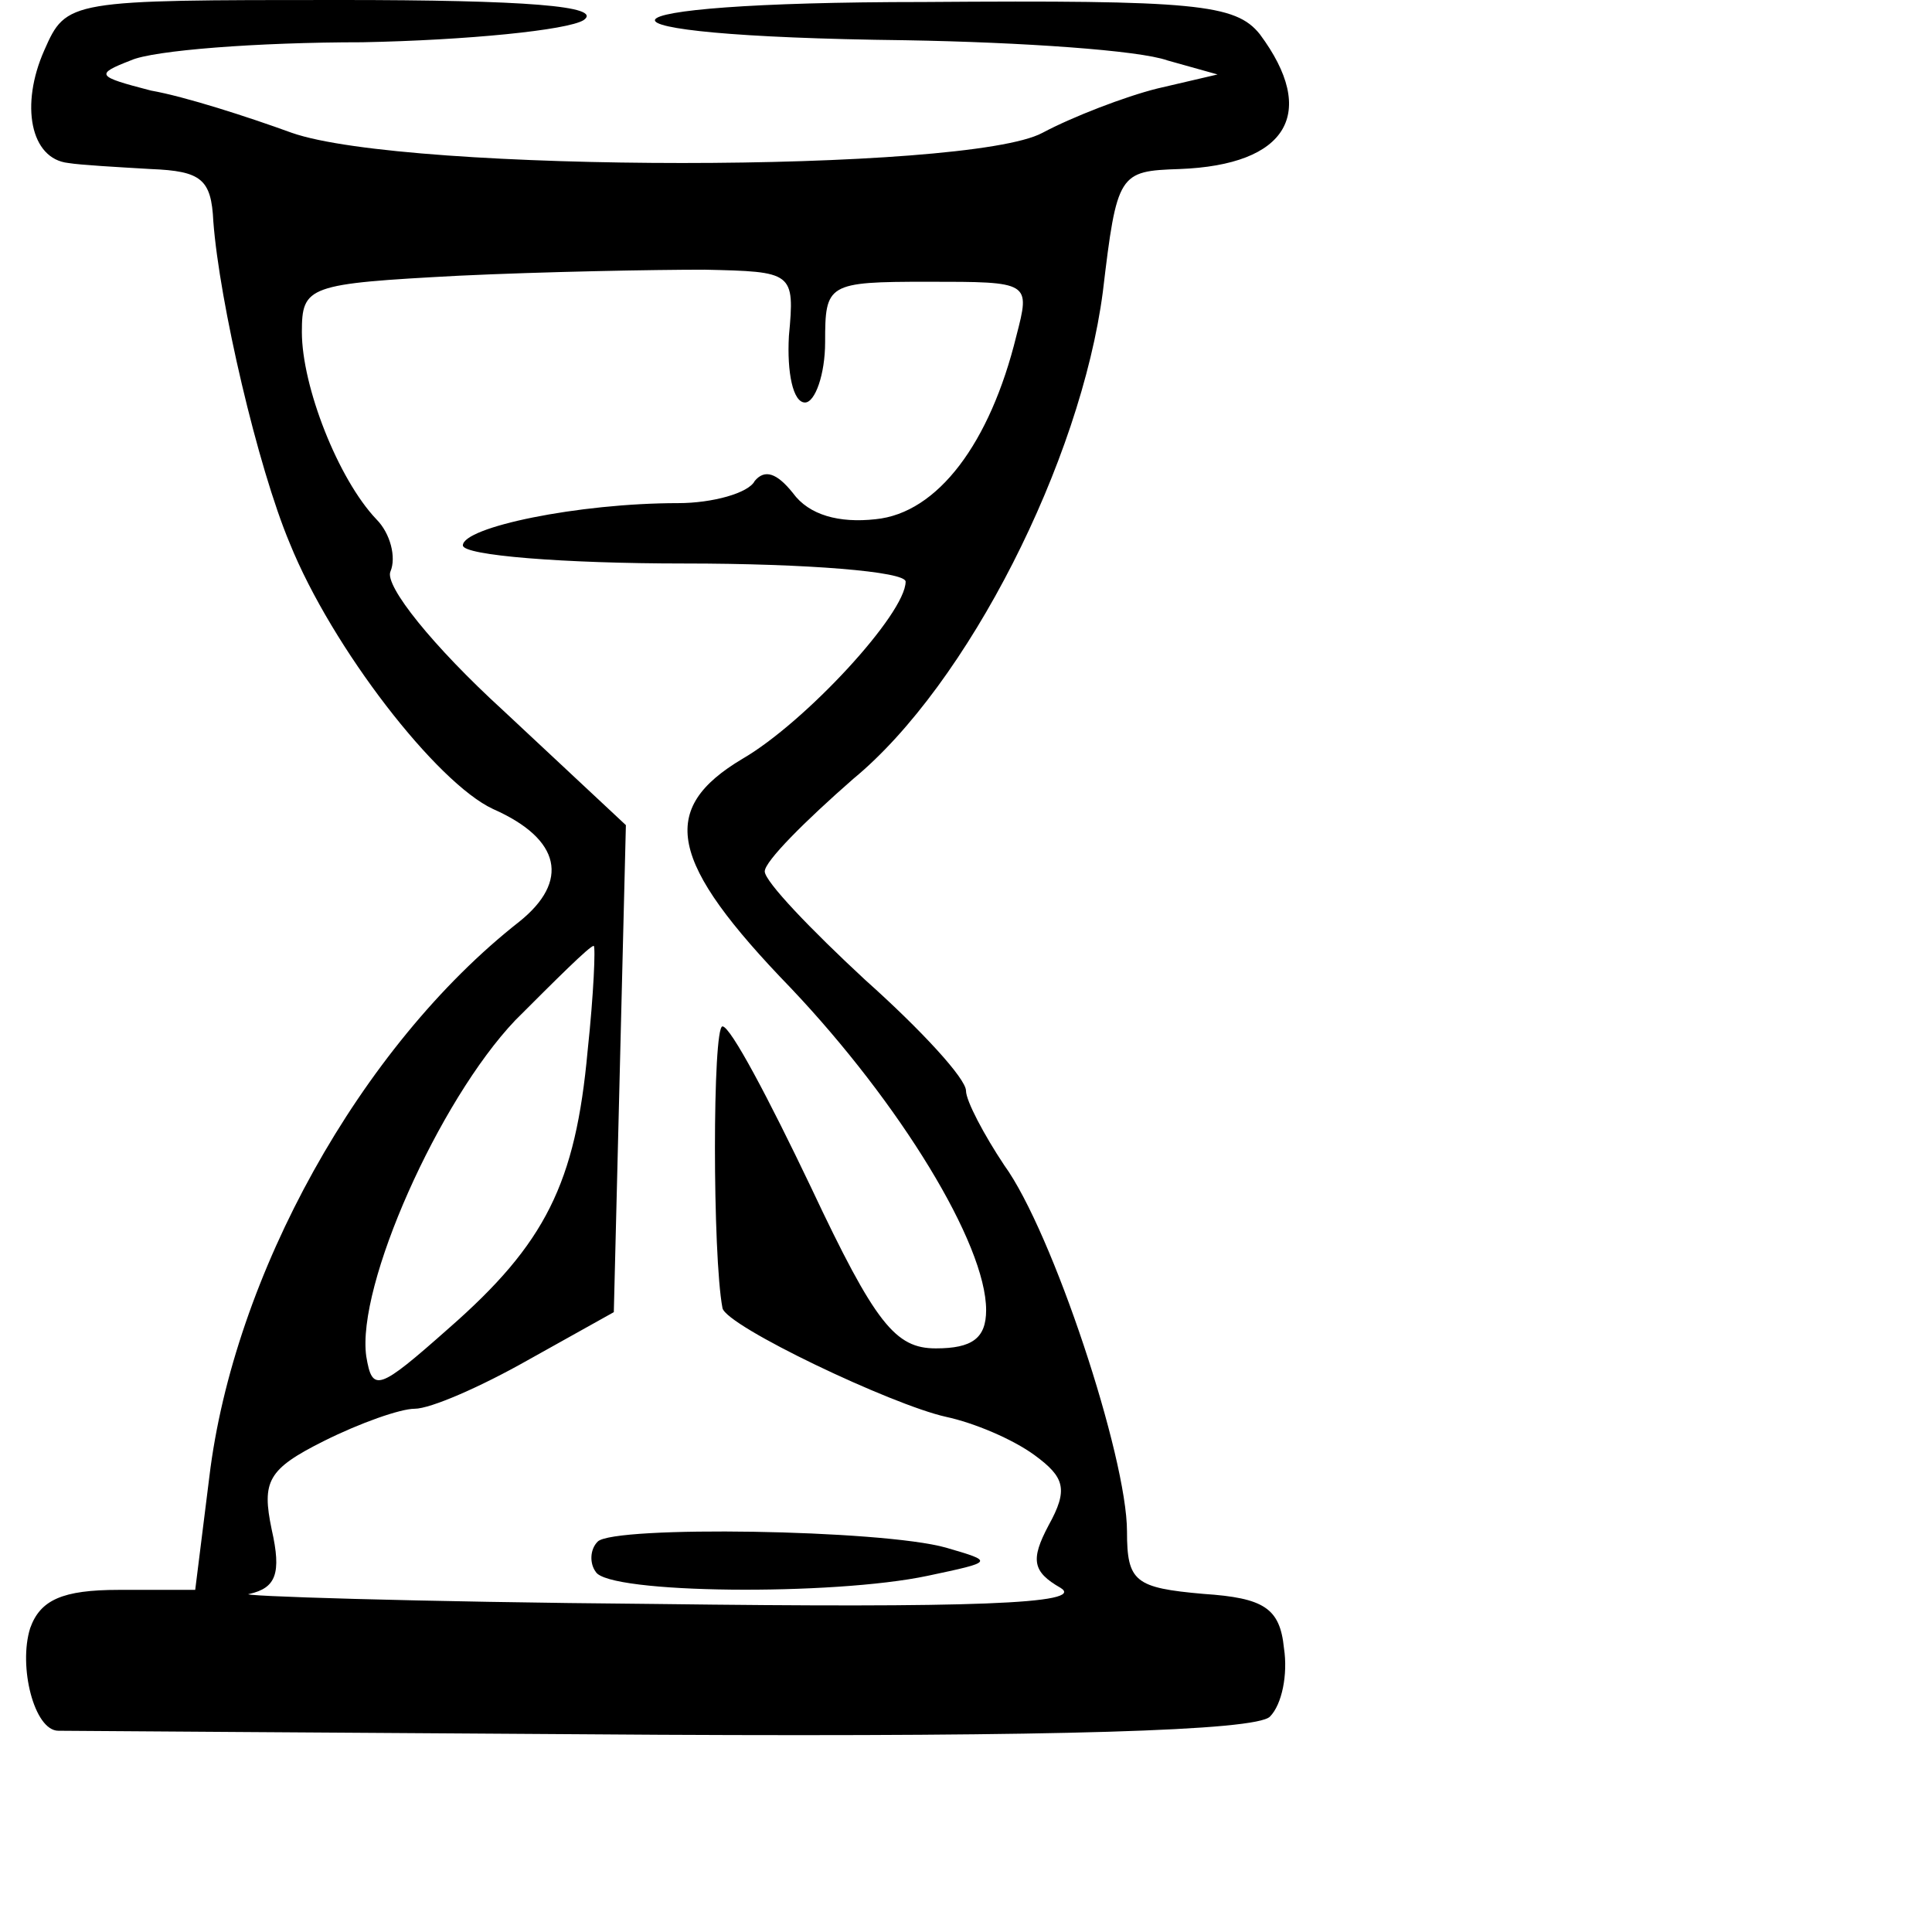 <?xml version="1.0" standalone="no"?>
<!DOCTYPE svg PUBLIC "-//W3C//DTD SVG 20010904//EN"
 "http://www.w3.org/TR/2001/REC-SVG-20010904/DTD/svg10.dtd">
<svg version="1.0" xmlns="http://www.w3.org/2000/svg"
 width="96pt" height="96pt" viewBox="0 0 96 96"
 preserveAspectRatio="xMidYMid meet">
<g transform="translate(0,96) scale(0.1,-0.1)"
fill="none" stroke="none">
<path fill="#000000" d="M22 935 c-12 -27 -7 -54 12 -56 6 -1 24 -2 41 -3 25 -1 30 -5 31 -26
3 -40 22 -122 38 -160 21 -52 73 -119 101 -132 34 -15 38 -36 13 -56 -79 -62
-142 -176 -154 -276 l-7 -56 -38 0 c-28 0 -39 -5 -44 -19 -6 -19 2 -51 14 -51
3 0 138 -1 299 -2 197 -1 296 2 303 9 6 6 9 21 7 34 -2 20 -10 25 -40 27 -34
3 -38 6 -38 31 0 37 -37 149 -61 182 -10 15 -19 32 -19 37 0 6 -22 30 -50 55
-27 25 -50 49 -50 54 0 5 20 25 44 46 57 47 113 158 124 242 7 59 8 60 38 61
54 2 69 28 40 67 -12 15 -32 17 -167 16 -173 0 -180 -17 -9 -19 58 -1 116 -5
130 -10 l25 -7 -30 -7 c-16 -4 -42 -14 -57 -22 -37 -20 -316 -20 -373 0 -22 8
-53 18 -70 21 -27 7 -28 8 -10 15 11 5 63 9 115 9 52 1 102 6 110 11 10 7 -29
10 -121 10 -135 0 -136 0 -147 -25z m370 -142 c-1 -18 2 -33 8 -33 5 0 10 14
10 30 0 29 1 30 51 30 51 0 51 0 44 -27 -13 -53 -39 -88 -70 -91 -18 -2 -33 2
-41 13 -8 10 -14 12 -19 6 -3 -6 -21 -11 -38 -11 -50 0 -107 -12 -107 -21 0
-5 50 -9 110 -9 61 0 110 -4 110 -9 0 -16 -50 -70 -81 -88 -42 -25 -37 -51 24
-114 54 -57 97 -127 97 -160 0 -14 -7 -19 -25 -19 -20 0 -30 12 -62 80 -21 44
-40 80 -44 80 -5 0 -5 -114 0 -140 2 -9 84 -48 111 -54 14 -3 33 -11 44 -19
15 -11 17 -17 7 -35 -9 -17 -8 -23 6 -31 13 -8 -45 -10 -201 -8 -120 1 -211 4
-202 5 13 3 16 10 11 32 -5 24 -2 30 26 44 18 9 38 16 45 16 8 0 33 11 56 24
l43 24 3 121 3 121 -61 57 c-35 32 -59 62 -56 69 3 7 0 19 -7 26 -19 20 -37
66 -37 93 0 23 3 24 78 28 42 2 97 3 122 3 44 -1 45 -1 42 -33z m-100 -355
c-6 -66 -21 -96 -69 -138 -35 -31 -38 -32 -41 -14 -5 35 36 127 74 167 20 20
37 37 39 37 1 0 0 -24 -3 -52z"/>
<path fill="#000000" d="M297 194 c-4 -4 -4 -11 -1 -15 6 -11 118 -12 165 -2 33 7 33 7 9 14
-32 9 -165 11 -173 3z"/>
</g>
</svg>
